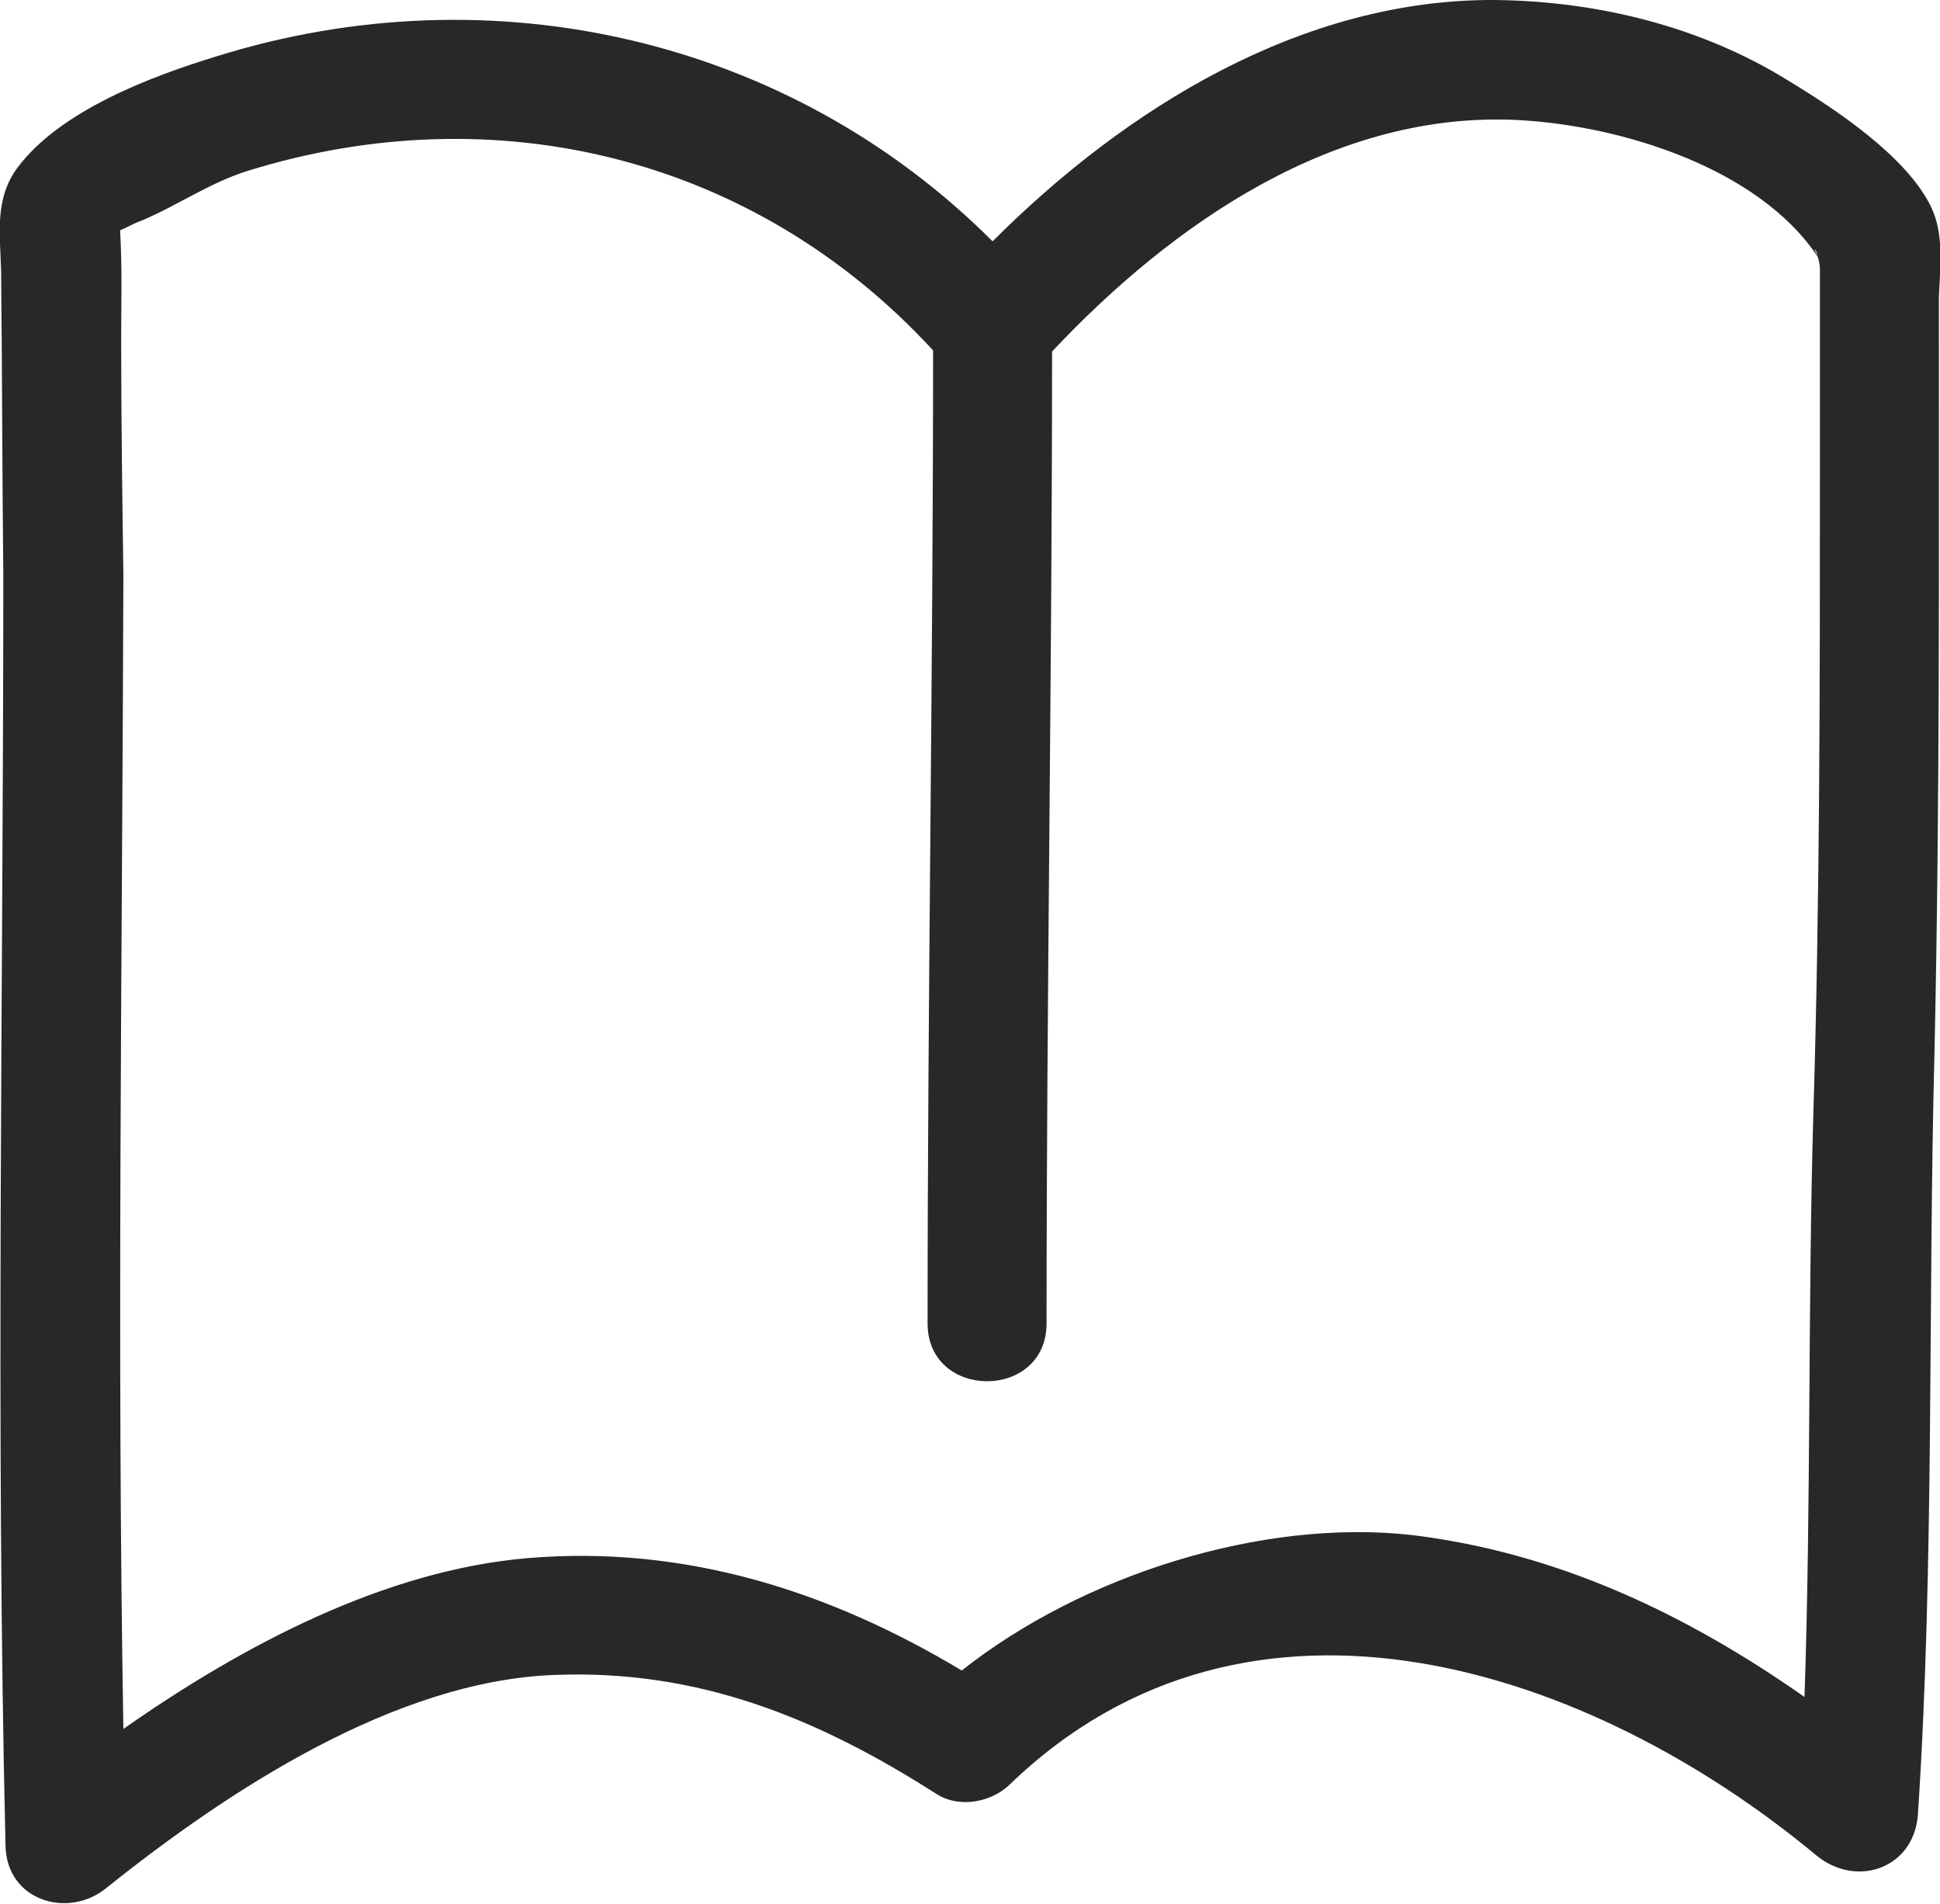 <?xml version="1.0" encoding="utf-8"?>
<!-- Generator: Adobe Illustrator 25.4.1, SVG Export Plug-In . SVG Version: 6.00 Build 0)  -->
<svg version="1.1" id="레이어_1" xmlns="http://www.w3.org/2000/svg" xmlns:xlink="http://www.w3.org/1999/xlink" x="0px"
	 y="0px" viewBox="0 0 17.61 17.28" style="enable-background:new 0 0 17.61 17.28;" xml:space="preserve">
<style type="text/css">
	.st0{fill:#282828;}
</style>
<path class="st0" d="M17.53,1.88c-0.22-0.46-0.87-0.89-1.3-1.15C15.44,0.24,14.5,0.01,13.57,0c-1.75-0.01-3.35,0.98-4.56,2.19
	C7.17,0.35,4.47-0.27,1.97,0.51C1.38,0.69,0.55,1,0.16,1.52c-0.21,0.28-0.16,0.6-0.15,0.93C0.02,3.38,0.02,4.3,0.03,5.22
	c0,3.84-0.07,7.69,0.02,11.53c0.01,0.5,0.57,0.67,0.92,0.38c1.1-0.88,2.62-1.88,4.07-1.93c1.3-0.05,2.38,0.39,3.46,1.08
	c0.2,0.13,0.49,0.08,0.66-0.08c2.19-2.12,5.3-1.05,7.33,0.64c0.37,0.3,0.89,0.11,0.92-0.38c0.15-2.29,0.09-4.61,0.15-6.91
	c0.05-2.28,0.04-4.57,0.04-6.85C17.61,2.43,17.65,2.13,17.53,1.88z M16.5,2.32C16.45,2.24,16.48,2.25,16.5,2.32L16.5,2.32z
	 M8.73,15.16c-1.2-0.72-2.51-1.14-3.94-1.02c-1.29,0.11-2.57,0.78-3.67,1.55c-0.06-3.49-0.01-6.98,0-10.47
	C1.11,4.51,1.1,3.8,1.1,3.09c0-0.33,0.01-0.67-0.01-1C1.14,2.07,1.23,2.02,1.29,2C1.62,1.86,1.9,1.66,2.25,1.55
	c2.26-0.7,4.61-0.12,6.22,1.63c0,2.94-0.05,5.89-0.05,8.83c0,0.7,1.08,0.7,1.08,0c0-2.94,0.05-5.88,0.05-8.82
	c1.1-1.17,2.58-2.19,4.24-2.1c0.92,0.05,2.17,0.43,2.71,1.24c0.01,0.03,0.02,0.07,0.02,0.12c0,0.17,0,0.34,0,0.51
	c0,0.44,0,0.88,0,1.31c0,1.95,0,3.9-0.06,5.85c-0.05,1.76-0.02,3.52-0.08,5.28c-1.07-0.75-2.24-1.31-3.57-1.47
	C11.46,13.78,9.83,14.29,8.73,15.16z"/>
</svg>
